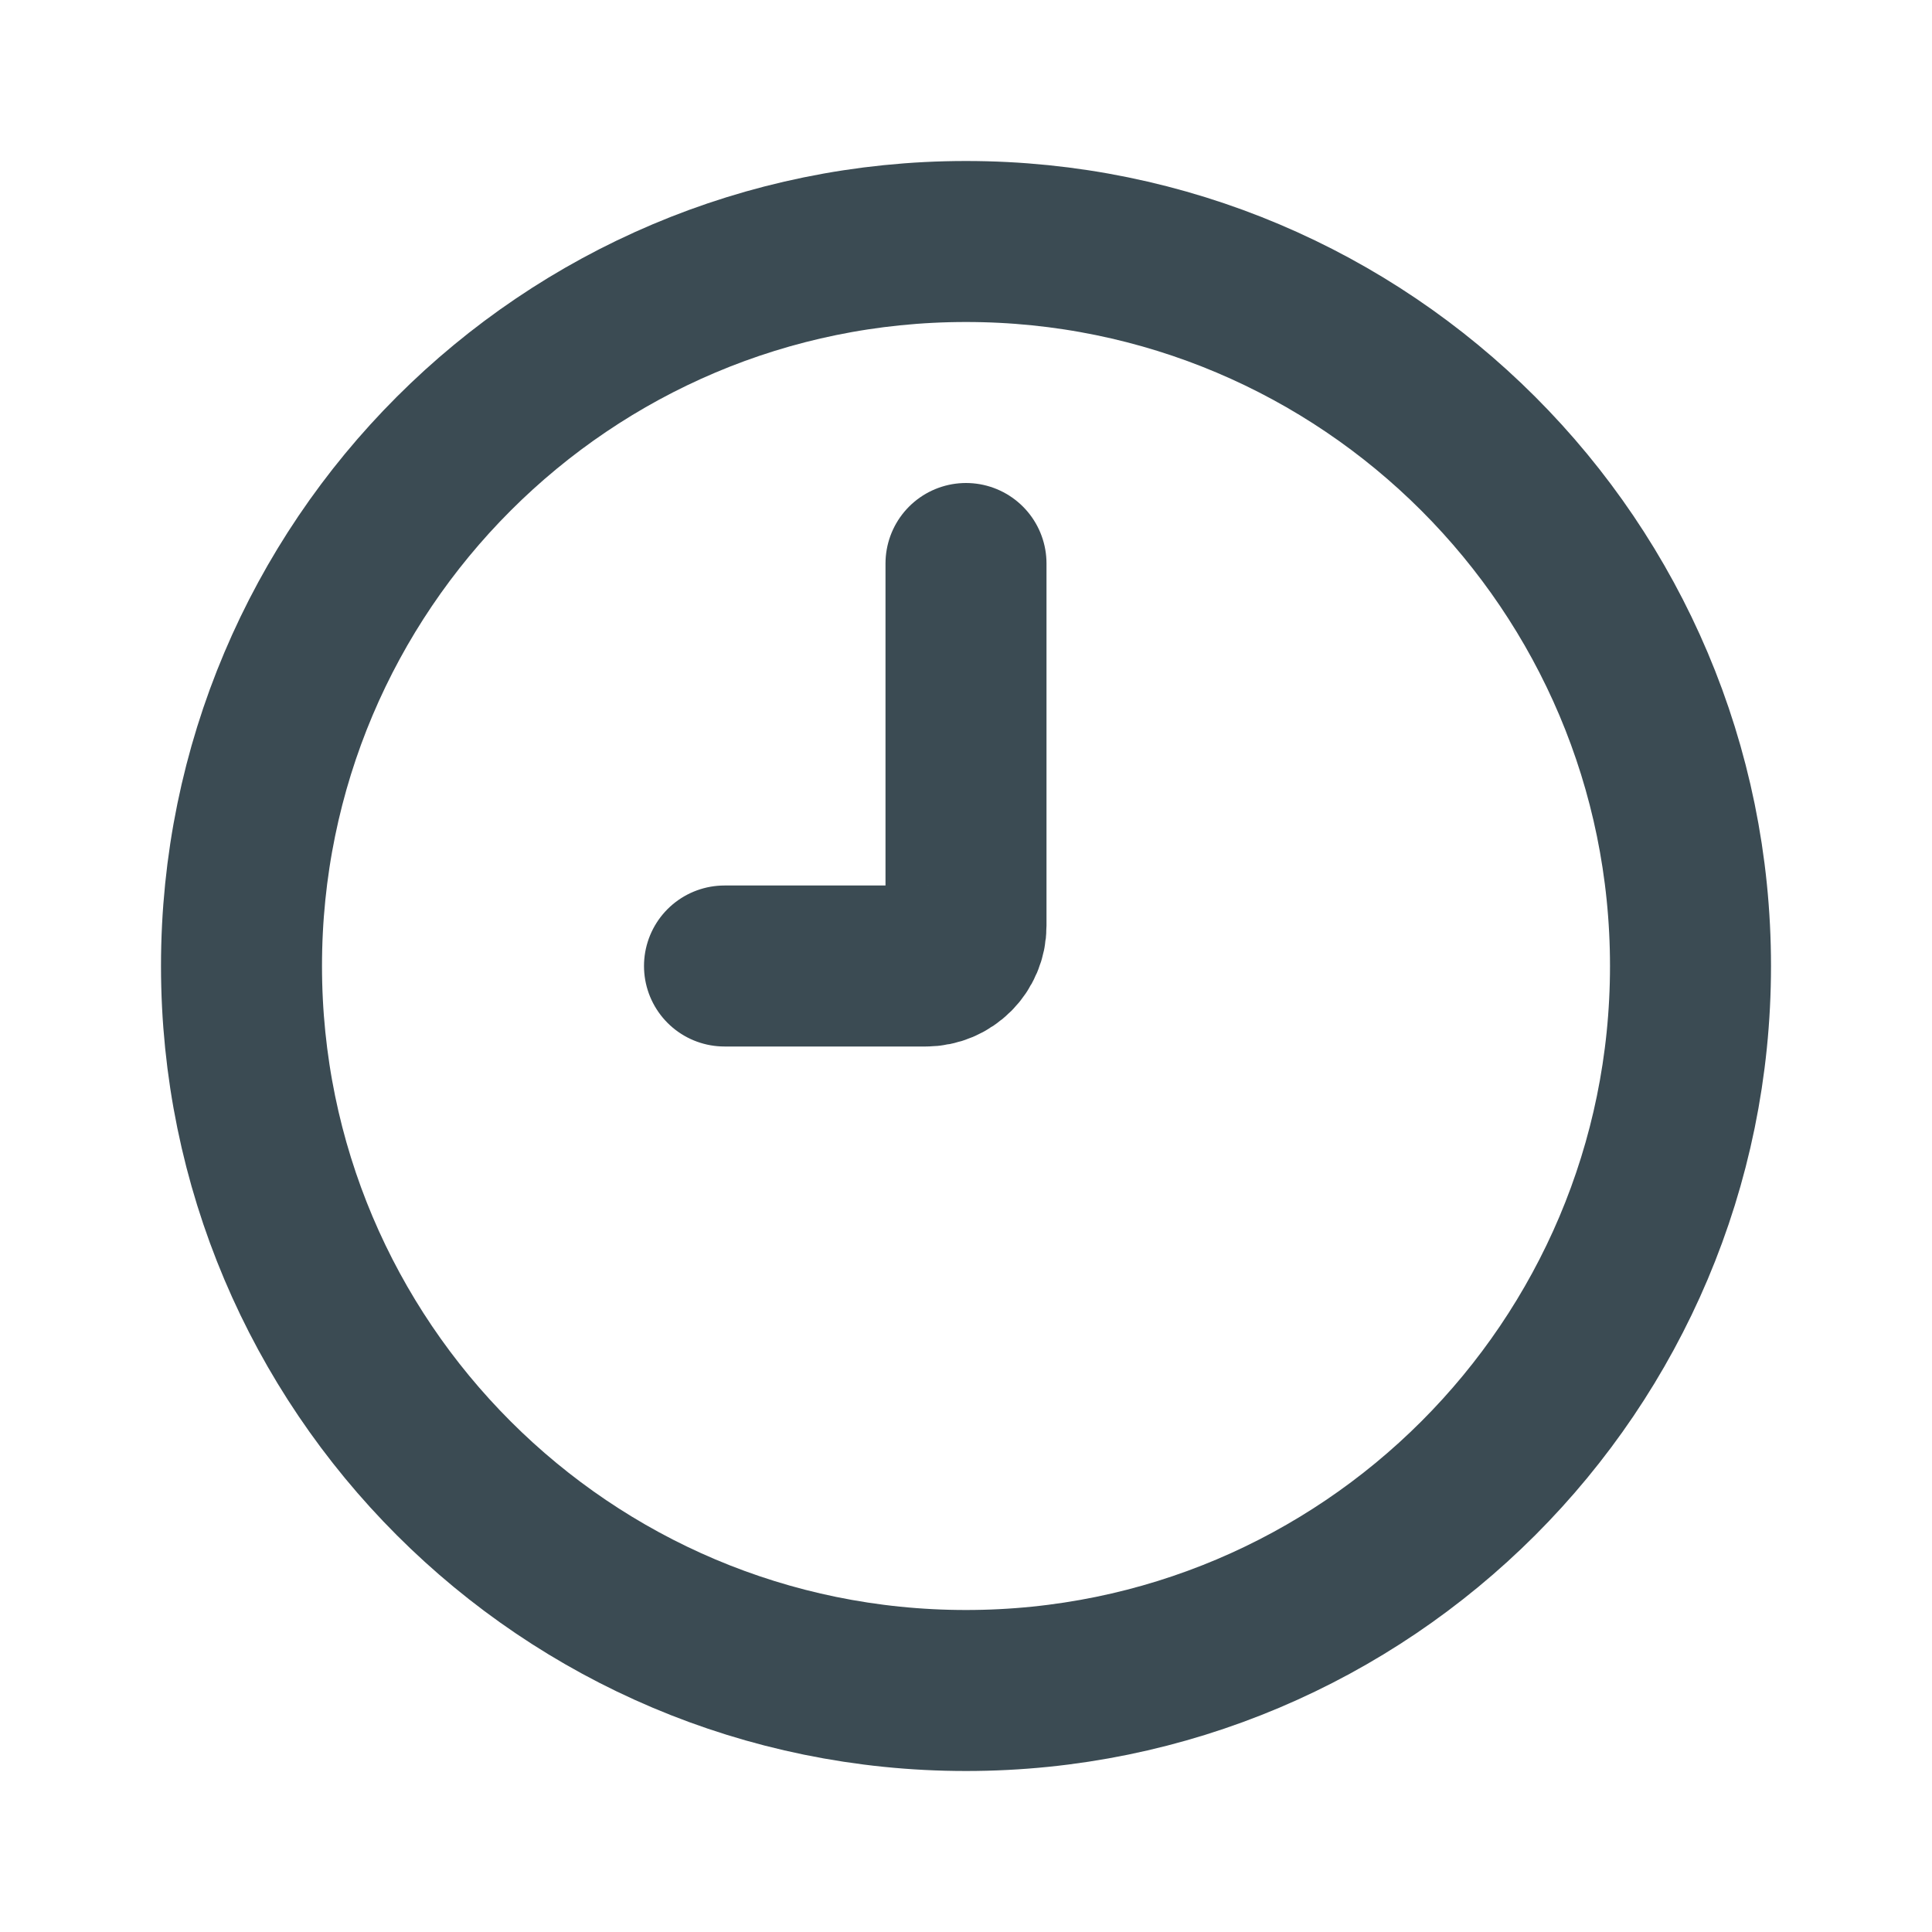 <svg width="12" height="12" viewBox="0 0 12 12" fill="none" xmlns="http://www.w3.org/2000/svg">
<g clip-path="url(#clip0_1697_7340)">
<path d="M6 10.5C8.485 10.5 10.5 8.485 10.5 6C10.5 3.515 8.485 1.5 6 1.5C3.515 1.5 1.5 3.515 1.5 6C1.5 8.485 3.515 10.5 6 10.5Z" stroke="#3B4B53" stroke-linecap="round"/>
<path d="M4.5 6H5.75C5.888 6 6 5.888 6 5.75V3.5" stroke="#3B4B53" stroke-linecap="round"/>
</g>
<defs>
<clipPath id="clip0_1697_7340">
<rect width="12" height="12" fill="white"/>
</clipPath>
</defs>
</svg>
